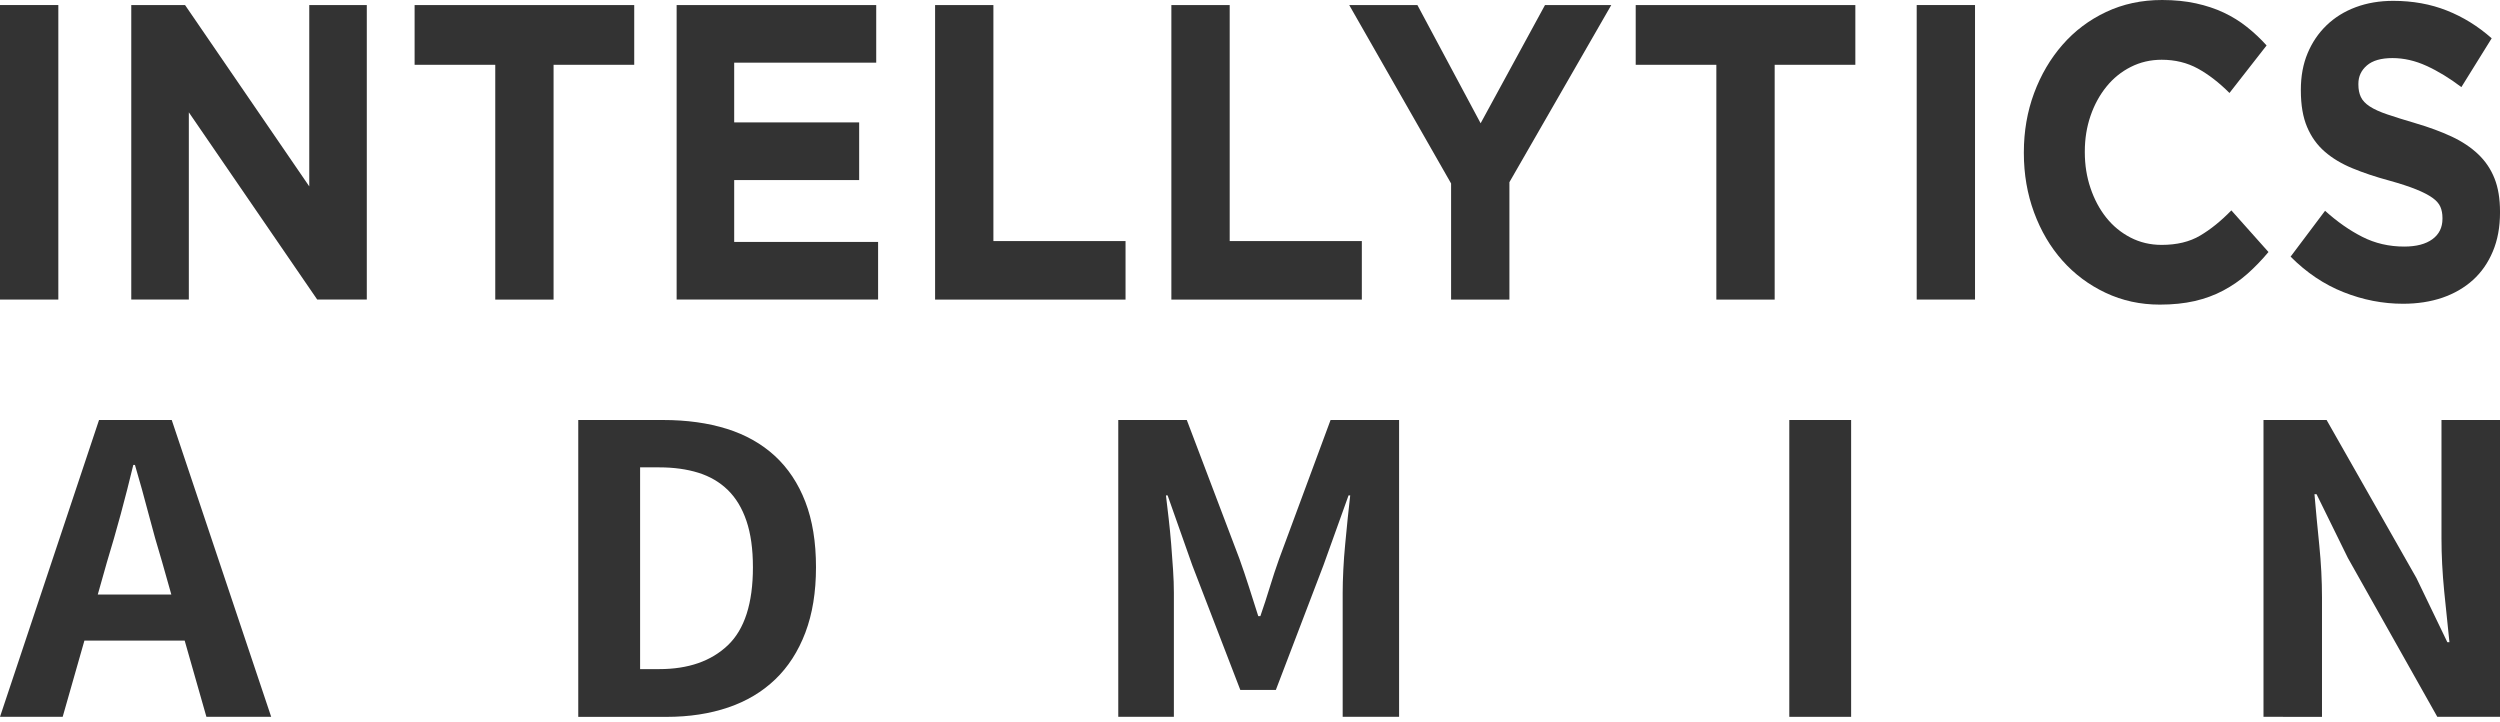 <?xml version="1.0" encoding="utf-8"?>
<!-- Generator: Adobe Illustrator 16.0.0, SVG Export Plug-In . SVG Version: 6.00 Build 0)  -->
<!DOCTYPE svg PUBLIC "-//W3C//DTD SVG 1.1//EN" "http://www.w3.org/Graphics/SVG/1.1/DTD/svg11.dtd">
<svg version="1.1" id="Layer_1" xmlns="http://www.w3.org/2000/svg" xmlns:xlink="http://www.w3.org/1999/xlink" x="0px" y="0px"
	 width="225.129px" height="65.059px" viewBox="0 0 225.129 65.059" enable-background="new 0 0 225.129 65.059"
	 xml:space="preserve">
<g>
	<path fill="#333333" d="M0,0.454h5.253v26.522H0V0.454z"/>
	<path fill="#333333" d="M11.821,0.454h4.842l11.186,16.33V0.454h5.182v26.522h-4.465l-11.561-16.86v16.86h-5.184V0.454z"/>
	<path fill="#333333" d="M44.599,5.835h-7.263V0.454h19.777v5.381H49.85v21.143h-5.251V5.835z"/>
	<path fill="#333333" d="M60.932,0.454h17.973v5.19h-12.79v5.381h11.254v5.19H66.115v5.57h12.959v5.189H60.932V0.454z"/>
	<path fill="#333333" d="M84.206,0.454h5.251v21.257h11.9v5.267H84.206V0.454z"/>
	<path fill="#333333" d="M105.484,0.454h5.252v21.257h11.9v5.267h-17.152V0.454z"/>
	<path fill="#333333" d="M130.673,16.521l-9.174-16.066h6.14l5.694,10.646l5.797-10.646h5.968l-9.173,15.951v10.571h-5.252V16.521z"
		/>
	<path fill="#333333" d="M154.563,5.835h-7.265V0.454h19.779v5.381h-7.265v21.143h-5.252V5.835H154.563z"/>
	<path fill="#333333" d="M172.602,0.454h5.252v26.522h-5.252V0.454z"/>
	<path fill="#333333" d="M194.495,27.431c-1.752,0-3.375-0.354-4.877-1.062c-1.5-0.706-2.798-1.672-3.888-2.897
		c-1.092-1.225-1.942-2.671-2.559-4.339c-0.613-1.665-0.92-3.446-0.92-5.342v-0.076c0-1.896,0.307-3.668,0.92-5.322
		c0.615-1.655,1.467-3.106,2.559-4.357c1.09-1.25,2.398-2.236,3.922-2.955C191.177,0.359,192.857,0,194.7,0
		c1.112,0,2.131,0.103,3.051,0.304c0.922,0.202,1.756,0.479,2.506,0.834c0.752,0.354,1.445,0.782,2.08,1.289
		c0.638,0.505,1.229,1.061,1.774,1.665l-3.344,4.281c-0.932-0.934-1.881-1.666-2.846-2.198c-0.967-0.529-2.053-0.794-3.258-0.794
		c-1,0-1.926,0.215-2.779,0.645c-0.852,0.43-1.586,1.022-2.199,1.781c-0.612,0.758-1.092,1.636-1.432,2.632
		c-0.342,0.999-0.512,2.064-0.512,3.202v0.075c0,1.139,0.17,2.211,0.512,3.221c0.34,1.011,0.811,1.895,1.414,2.653
		c0.604,0.758,1.33,1.355,2.182,1.799c0.854,0.442,1.791,0.664,2.814,0.664c1.363,0,2.518-0.276,3.461-0.836
		c0.943-0.556,1.881-1.312,2.813-2.271l3.342,3.749c-0.612,0.734-1.25,1.391-1.907,1.972c-0.66,0.582-1.381,1.08-2.166,1.497
		c-0.783,0.417-1.644,0.732-2.574,0.947C196.7,27.324,195.652,27.431,194.495,27.431z"/>
	<path fill="#333333" d="M216.4,27.354c-1.818,0-3.604-0.346-5.354-1.041c-1.752-0.693-3.343-1.762-4.774-3.202l3.104-4.129
		c1.092,0.984,2.211,1.769,3.359,2.349c1.147,0.582,2.402,0.873,3.768,0.873c1.091,0,1.939-0.223,2.541-0.664
		c0.602-0.44,0.904-1.055,0.904-1.838v-0.076c0-0.378-0.063-0.713-0.189-1.004c-0.125-0.29-0.365-0.563-0.718-0.813
		c-0.353-0.252-0.845-0.507-1.47-0.758c-0.627-0.254-1.441-0.519-2.445-0.798c-1.209-0.327-2.303-0.693-3.281-1.098
		c-0.98-0.404-1.813-0.902-2.496-1.498c-0.686-0.593-1.215-1.331-1.59-2.216c-0.377-0.884-0.564-1.981-0.564-3.296V8.069
		c0-1.211,0.203-2.305,0.609-3.275c0.406-0.973,0.977-1.813,1.711-2.521c0.734-0.705,1.61-1.249,2.629-1.628
		c1.021-0.38,2.144-0.568,3.371-0.568c1.75,0,3.359,0.29,4.825,0.871c1.466,0.58,2.813,1.414,4.04,2.501l-2.729,4.395
		c-1.067-0.809-2.113-1.445-3.137-1.912c-1.022-0.468-2.046-0.702-3.068-0.702c-1.023,0-1.791,0.222-2.303,0.663
		c-0.513,0.442-0.767,0.991-0.767,1.647v0.077c0,0.429,0.073,0.801,0.222,1.117c0.147,0.314,0.416,0.6,0.805,0.853
		c0.387,0.252,0.916,0.493,1.59,0.72c0.672,0.229,1.521,0.492,2.547,0.796c1.207,0.354,2.285,0.753,3.23,1.193
		c0.944,0.441,1.743,0.973,2.394,1.592c0.651,0.618,1.14,1.346,1.47,2.179c0.332,0.833,0.496,1.833,0.496,2.994v0.075
		c0,1.313-0.214,2.48-0.645,3.504c-0.428,1.023-1.025,1.883-1.793,2.577c-0.771,0.694-1.687,1.226-2.75,1.592
		C218.876,27.172,217.695,27.354,216.4,27.354z"/>
</g>
<path fill="#333333" d="M18.588,64.552l-1.957-6.863h-9.03l-1.957,6.863H0l8.918-26.73h6.547l8.956,26.73H18.588z M8.805,53.537
	h6.623L14.6,50.61c-0.427-1.396-0.834-2.842-1.223-4.335c-0.39-1.493-0.797-2.962-1.224-4.406h-0.149
	c-0.353,1.469-0.729,2.943-1.129,4.424c-0.401,1.481-0.815,2.922-1.242,4.317L8.805,53.537z"/>
<path fill="#333333" d="M52.073,64.552v-26.73h7.639c2.132,0,4.045,0.266,5.738,0.795c1.692,0.53,3.135,1.344,4.326,2.438
	c1.191,1.097,2.107,2.476,2.747,4.137c0.641,1.662,0.959,3.625,0.959,5.889c0,2.238-0.319,4.201-0.959,5.889
	c-0.64,1.686-1.543,3.088-2.709,4.207c-1.167,1.121-2.577,1.965-4.232,2.529s-3.512,0.85-5.569,0.85h-7.939V64.552z M57.642,60.254
	h1.731c2.608,0,4.666-0.715,6.171-2.148s2.258-3.773,2.258-7.025c0-1.638-0.194-3.027-0.583-4.173
	c-0.389-1.144-0.947-2.069-1.675-2.78c-0.729-0.711-1.612-1.229-2.653-1.555c-1.041-0.324-2.214-0.486-3.518-0.486h-1.731V60.254z"
	/>
<path fill="#333333" d="M100.702,64.552v-26.73h6.171l4.741,12.499c0.301,0.843,0.589,1.696,0.866,2.563l0.829,2.602h0.188
	c0.301-0.865,0.582-1.732,0.848-2.602c0.264-0.867,0.545-1.721,0.846-2.563l4.629-12.499h6.17v26.73h-5.08V53.39
	c0-0.625,0.02-1.318,0.057-2.076c0.037-0.76,0.094-1.529,0.17-2.313c0.074-0.783,0.148-1.554,0.225-2.313
	c0.076-0.76,0.152-1.45,0.227-2.077h-0.15l-2.258,6.286l-4.289,11.234h-3.2l-4.327-11.234l-2.22-6.286h-0.15
	c0.075,0.627,0.156,1.317,0.245,2.077c0.087,0.759,0.163,1.529,0.227,2.313c0.063,0.783,0.118,1.553,0.169,2.313
	c0.05,0.758,0.074,1.451,0.074,2.076v11.162H100.702z"/>
<path fill="#333333" d="M161.129,64.552v-26.73h5.568v26.73H161.129z"/>
<path fill="#333333" d="M203.831,64.552v-26.73h5.683l8.09,14.232l2.784,5.779h0.188c-0.15-1.396-0.309-2.926-0.472-4.588
	s-0.244-3.25-0.244-4.769V37.822h5.269v26.73h-5.645l-8.053-14.305l-2.822-5.744h-0.188c0.125,1.445,0.27,2.976,0.433,4.588
	c0.163,1.615,0.245,3.191,0.245,4.732v10.729H203.831z"/>
</svg>

